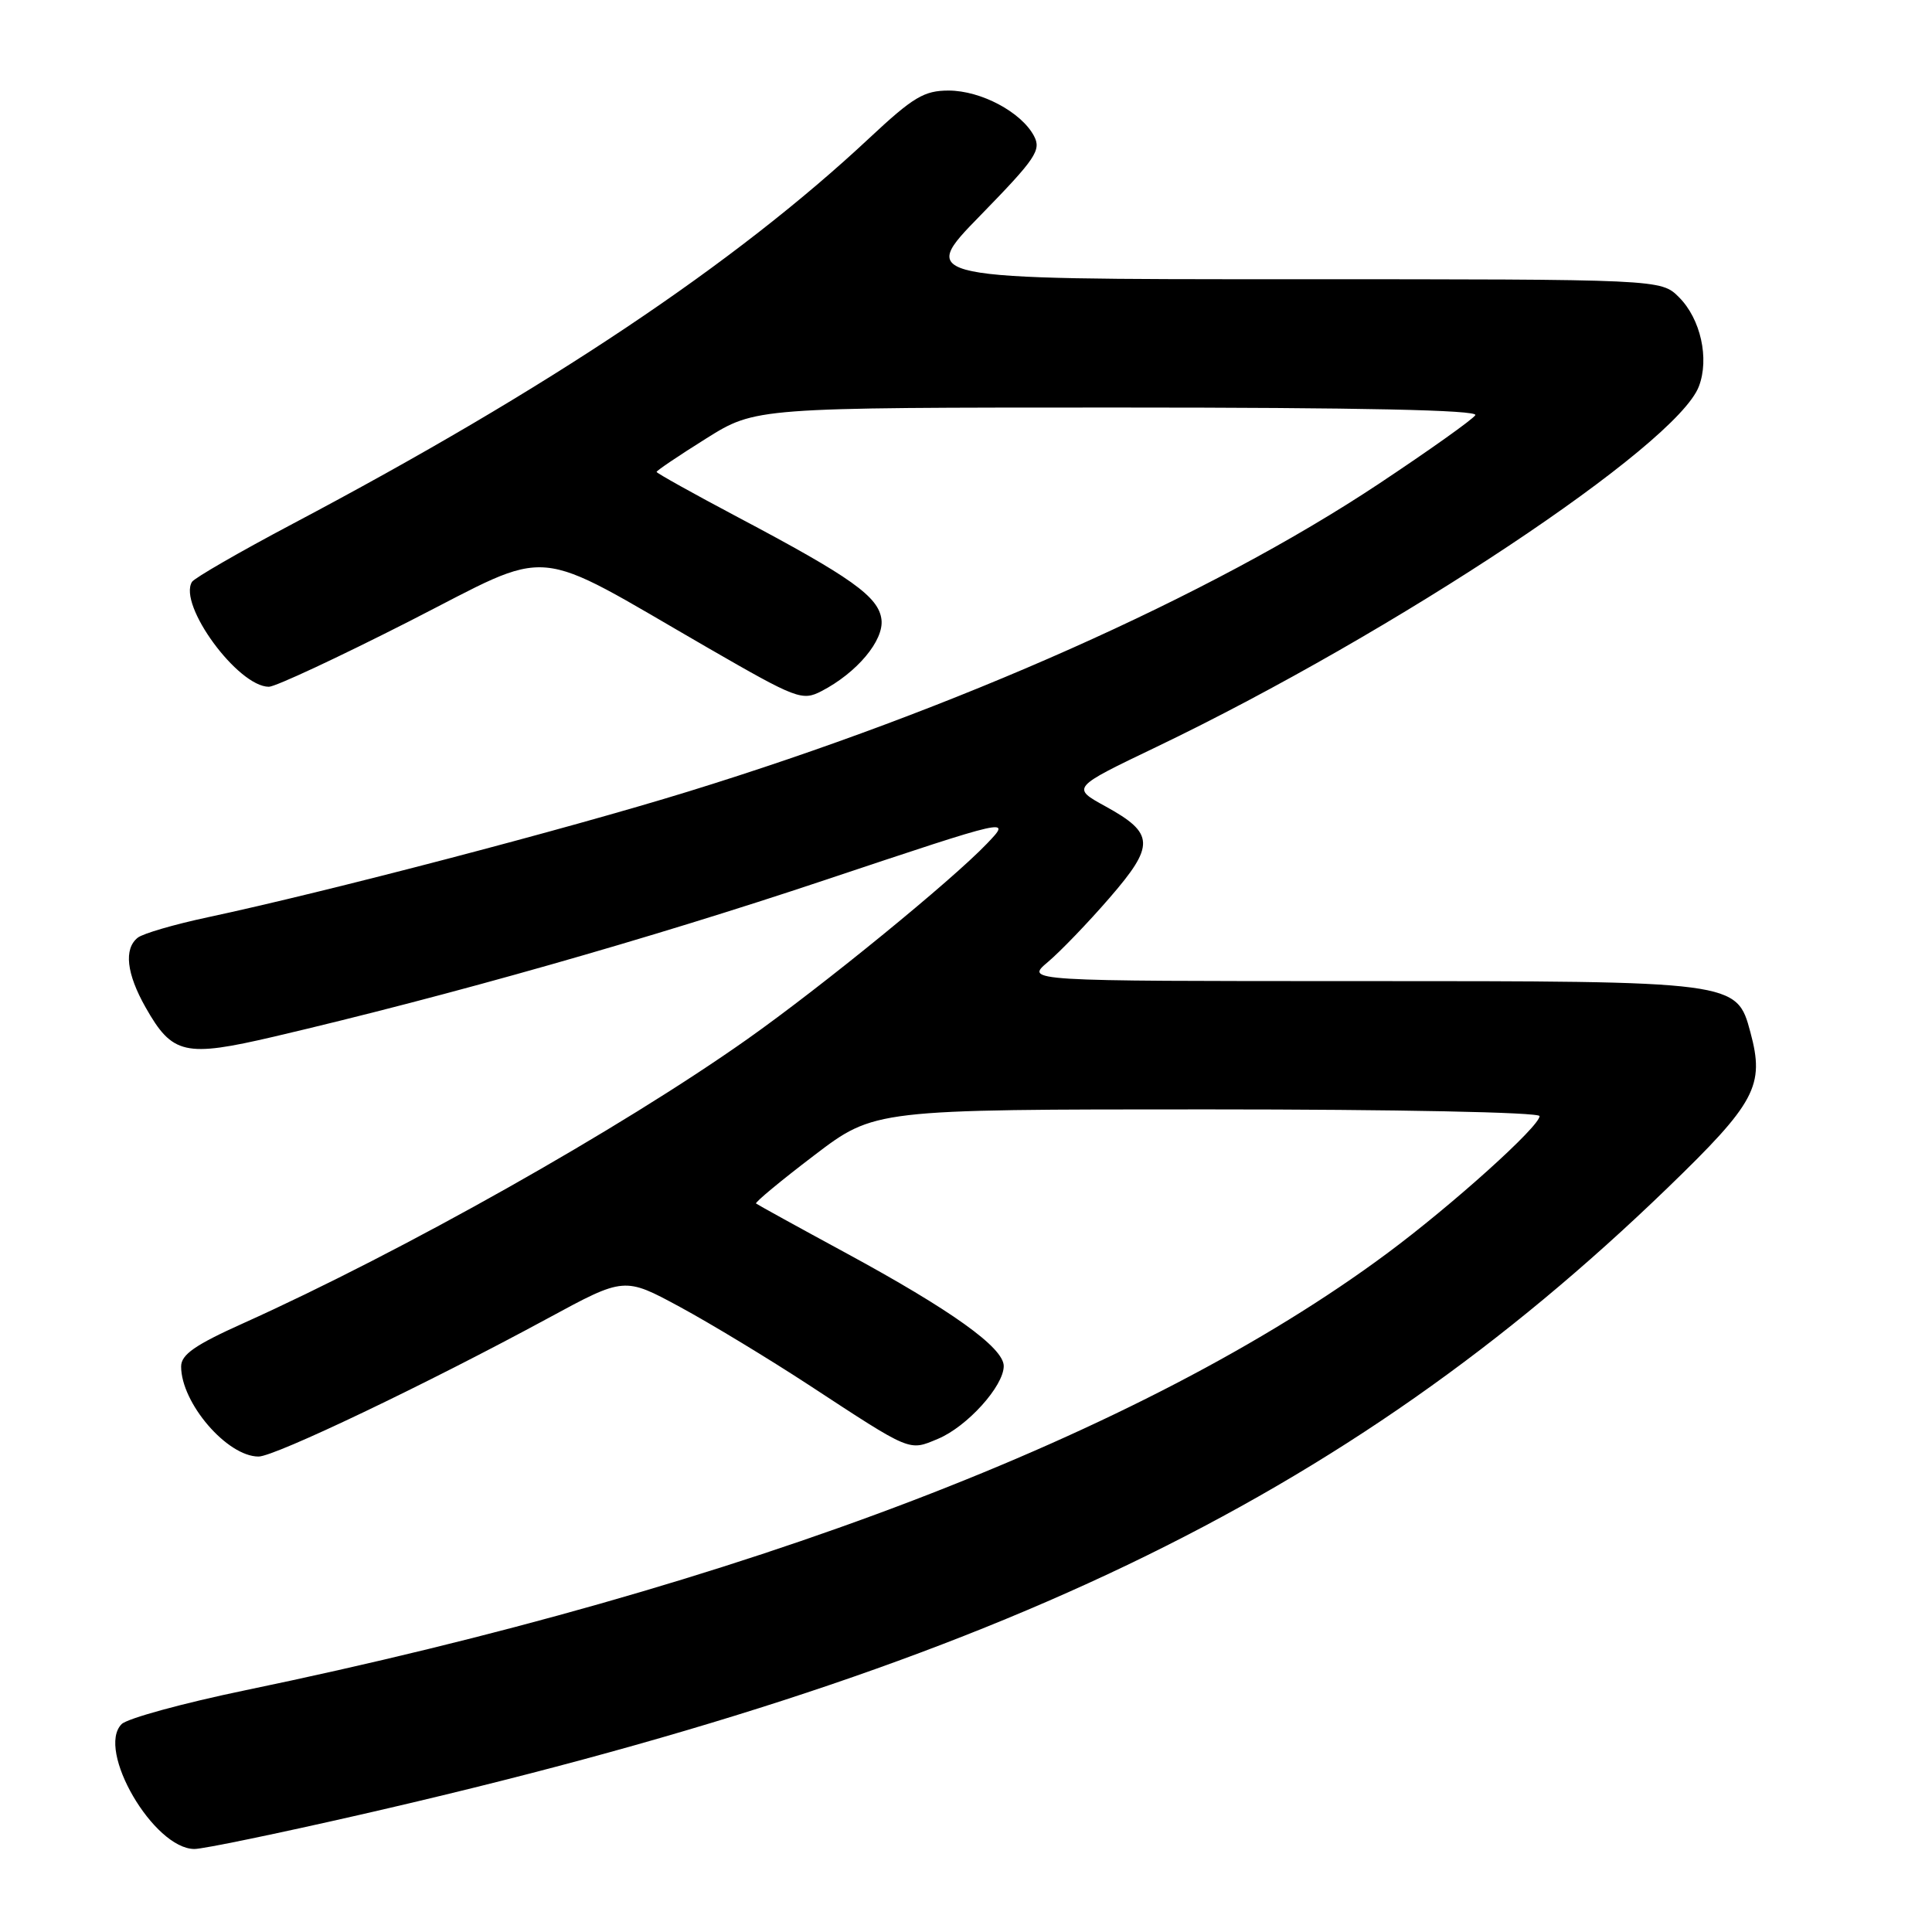 <?xml version="1.0" encoding="UTF-8" standalone="no"?>
<!DOCTYPE svg PUBLIC "-//W3C//DTD SVG 1.1//EN" "http://www.w3.org/Graphics/SVG/1.1/DTD/svg11.dtd" >
<svg xmlns="http://www.w3.org/2000/svg" xmlns:xlink="http://www.w3.org/1999/xlink" version="1.1" viewBox="0 0 256 256">
 <g >
 <path fill="currentColor"
d=" M 47.68 240.47 C 130.76 221.50 178.10 198.81 220.90 157.46 C 232.66 146.10 233.85 143.87 231.94 136.79 C 230.12 130.00 230.11 130.00 179.96 130.00 C 135.85 130.00 135.85 130.00 138.84 127.48 C 140.49 126.09 144.16 122.28 146.99 119.01 C 153.07 112.00 153.00 110.43 146.47 106.84 C 141.97 104.37 141.97 104.37 153.24 98.97 C 184.87 83.79 222.14 59.02 225.11 51.20 C 226.52 47.51 225.34 42.25 222.48 39.39 C 220.09 37.00 220.09 37.00 170.87 37.00 C 121.65 37.00 121.65 37.00 129.89 28.56 C 137.27 20.99 138.01 19.89 137.00 18.00 C 135.31 14.84 129.98 12.01 125.71 12.00 C 122.44 12.00 121.01 12.86 115.21 18.28 C 97.40 34.94 72.63 51.51 38.76 69.42 C 31.75 73.13 25.76 76.59 25.44 77.10 C 23.56 80.14 31.53 91.00 35.63 91.00 C 36.49 91.00 44.84 87.10 54.20 82.34 C 73.69 72.41 69.96 72.08 93.83 85.86 C 105.57 92.63 106.29 92.90 108.85 91.58 C 113.54 89.15 117.13 84.87 116.80 82.10 C 116.44 79.07 112.83 76.50 97.75 68.52 C 91.84 65.39 87.00 62.69 87.00 62.53 C 87.00 62.36 89.95 60.37 93.56 58.11 C 100.12 54.00 100.12 54.00 148.12 54.00 C 180.31 54.00 195.91 54.33 195.49 55.01 C 195.15 55.57 189.38 59.67 182.68 64.12 C 160.35 78.95 126.78 93.91 91.14 104.90 C 75.06 109.86 43.24 118.19 27.50 121.55 C 23.10 122.49 18.94 123.70 18.25 124.25 C 16.39 125.73 16.76 129.01 19.29 133.48 C 22.84 139.75 24.48 140.12 36.31 137.36 C 59.65 131.89 85.98 124.41 109.28 116.62 C 134.07 108.34 134.07 108.34 130.78 111.78 C 126.08 116.70 108.95 130.68 99.00 137.71 C 82.18 149.59 53.37 165.82 32.25 175.33 C 25.84 178.21 24.00 179.49 24.00 181.07 C 24.00 185.91 30.10 193.00 34.26 193.00 C 36.42 193.00 56.53 183.39 72.62 174.67 C 82.73 169.19 82.73 169.19 90.12 173.19 C 94.18 175.39 101.84 180.03 107.15 183.50 C 120.83 192.46 120.39 192.28 124.27 190.66 C 128.14 189.05 133.00 183.67 133.00 181.01 C 133.00 178.57 126.09 173.62 112.00 165.98 C 105.67 162.55 100.36 159.62 100.18 159.47 C 100.01 159.32 103.47 156.45 107.87 153.10 C 115.88 147.00 115.88 147.00 159.94 147.00 C 185.10 147.00 204.00 147.38 204.00 147.89 C 204.00 149.26 192.41 159.69 183.77 166.10 C 151.52 190.03 98.76 210.22 32.50 223.97 C 24.25 225.68 16.88 227.70 16.12 228.45 C 12.70 231.86 20.37 245.00 25.77 245.00 C 26.92 245.00 36.78 242.96 47.68 240.47 Z "/>
</g>
</svg>